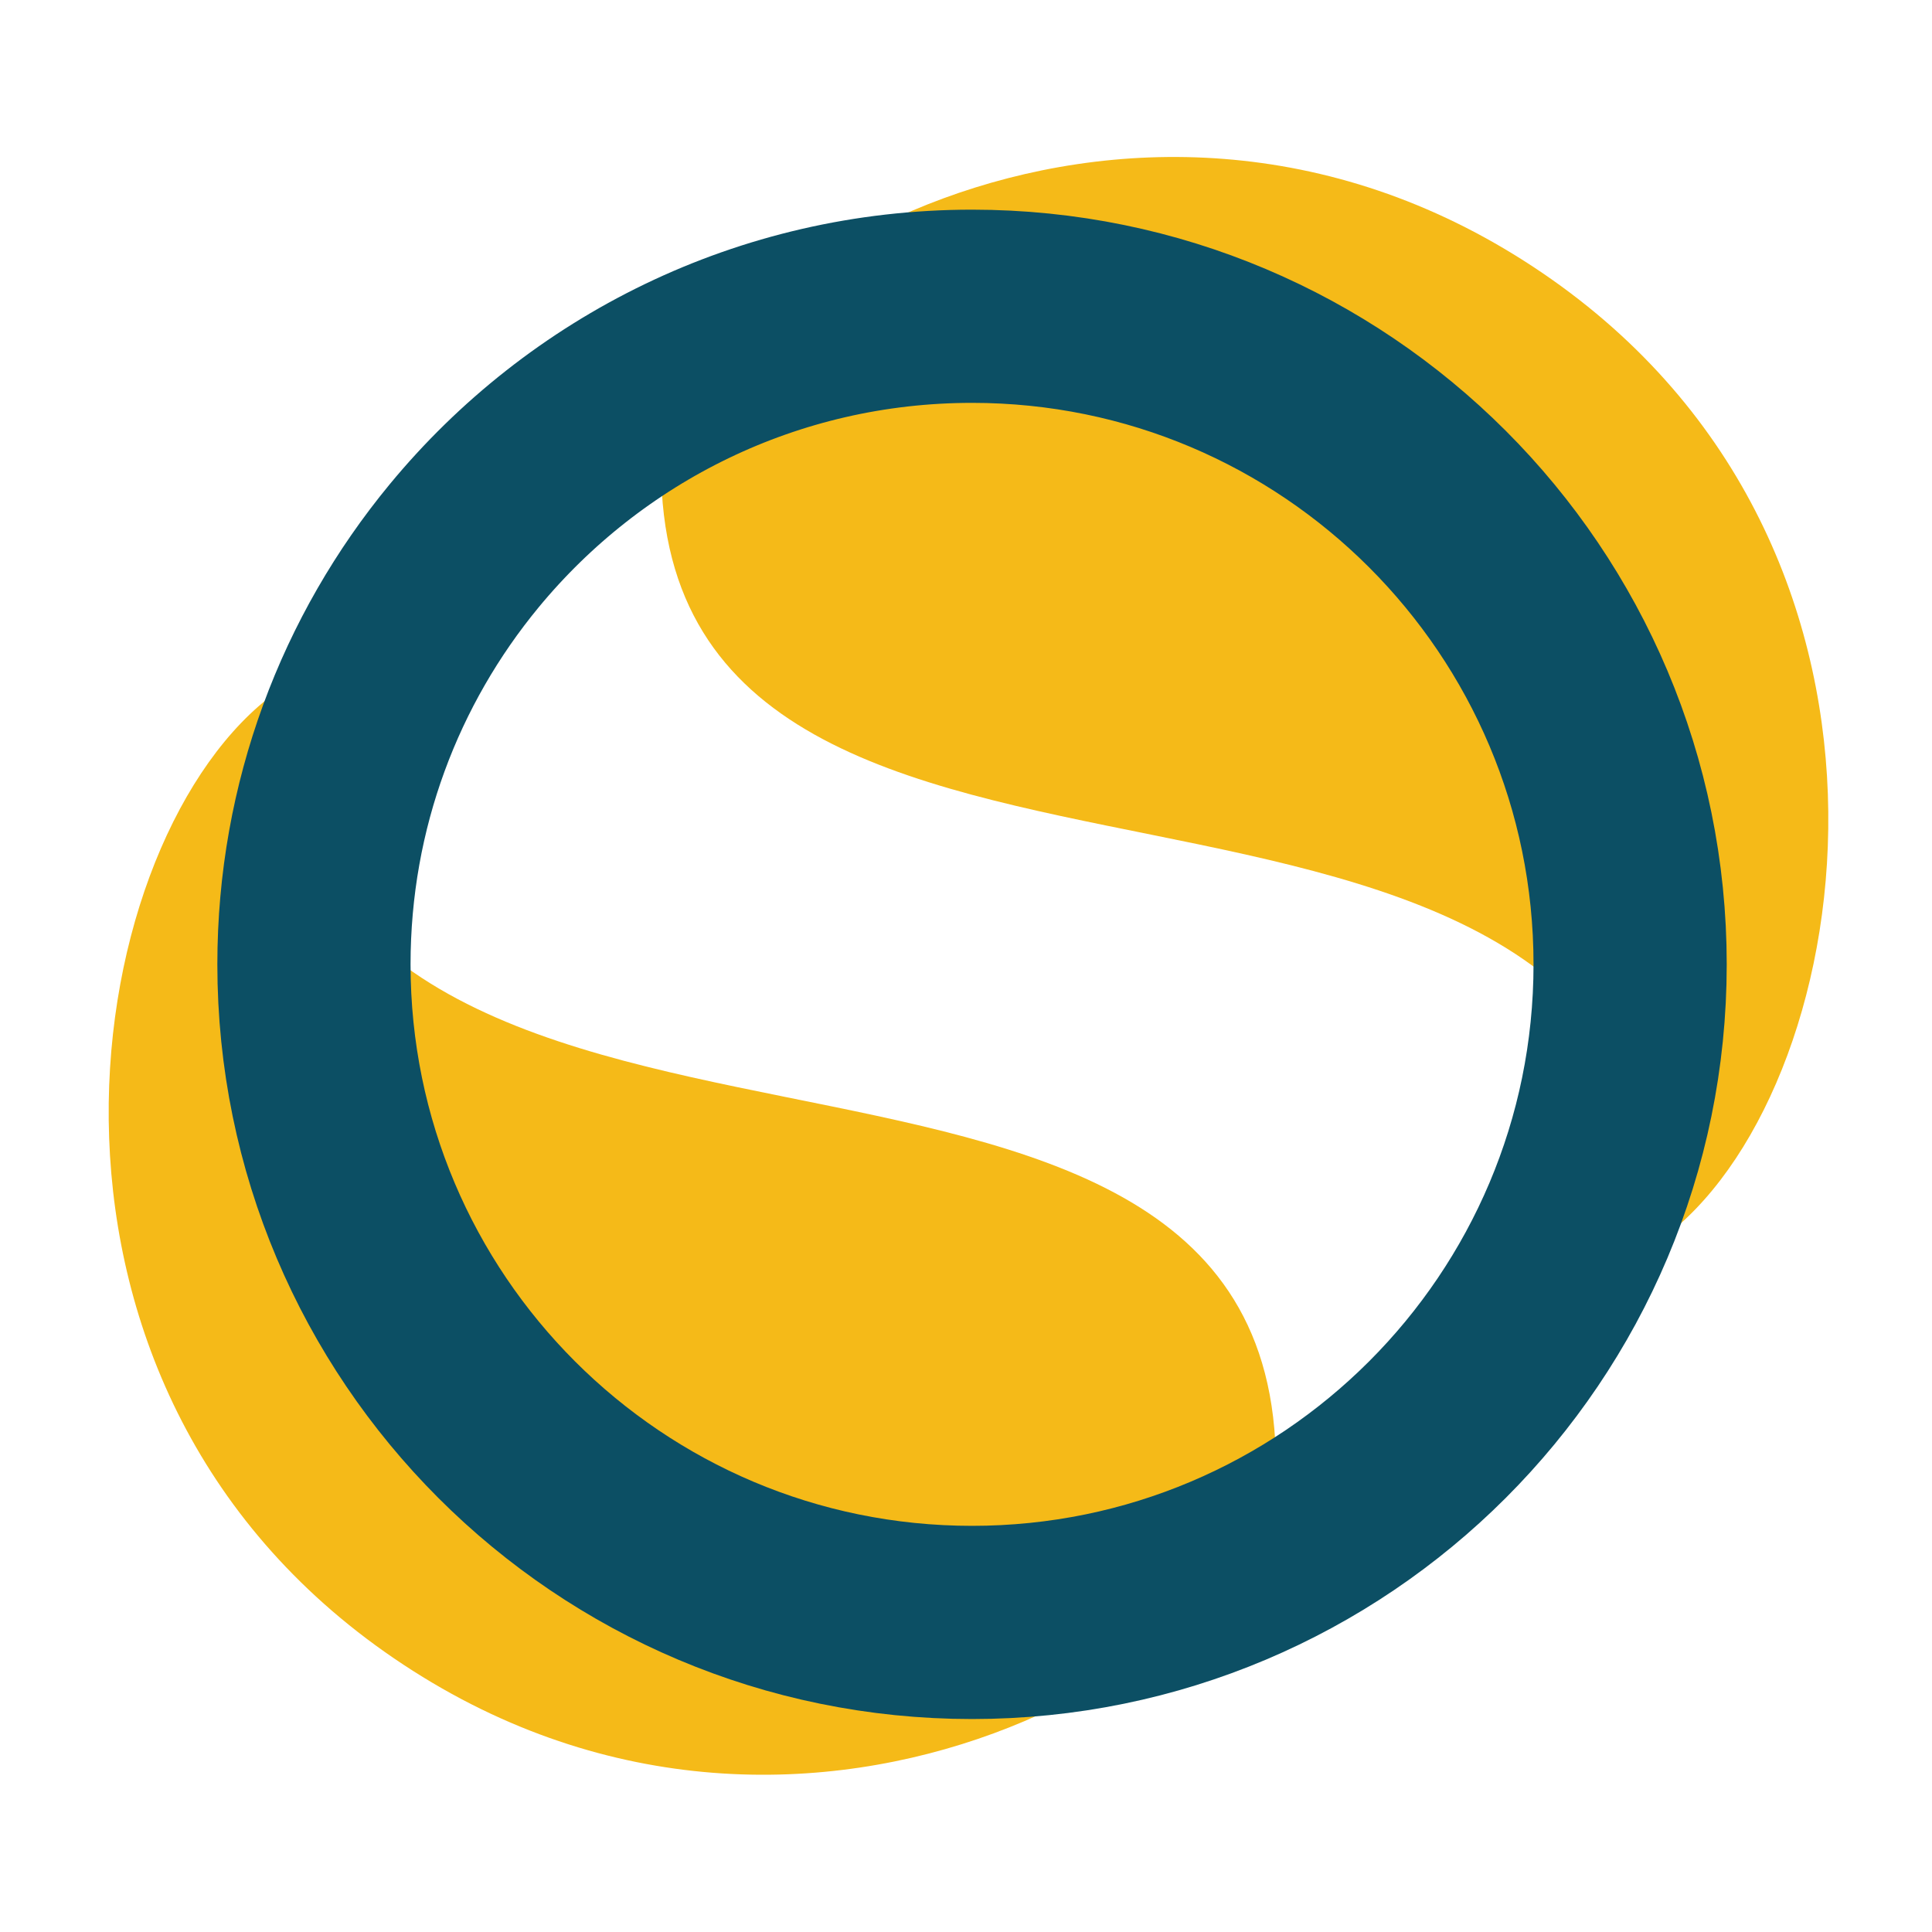 <svg width="320" height="320" viewBox="0 0 320 320" fill="none" xmlns="http://www.w3.org/2000/svg">
<path d="M276.5 204.227C271 107.227 109.501 167.755 109.5 77.227C109.5 47.727 186 -0.597 254 44.227C322 89.051 308.5 178.727 276.5 204.227Z" fill="#F5BA18"/>
<path d="M44.327 115.727C49.827 212.727 211.326 152.199 211.327 242.727C211.328 272.227 134.827 320.551 66.827 275.727C-1.173 230.903 12.327 141.227 44.327 115.727Z" fill="#F5BA18"/>
<path d="M270 159.727C270 219.926 221.199 268.727 161 268.727C100.801 268.727 52 219.926 52 159.727C52 133.38 61.327 109.255 76.876 90.41C96.894 66.148 127.139 50.727 161 50.727C221.199 50.727 270 99.528 270 159.727Z" stroke="#0C4F64" stroke-width="32" style="mix-blend-mode:multiply"/>
</svg>
